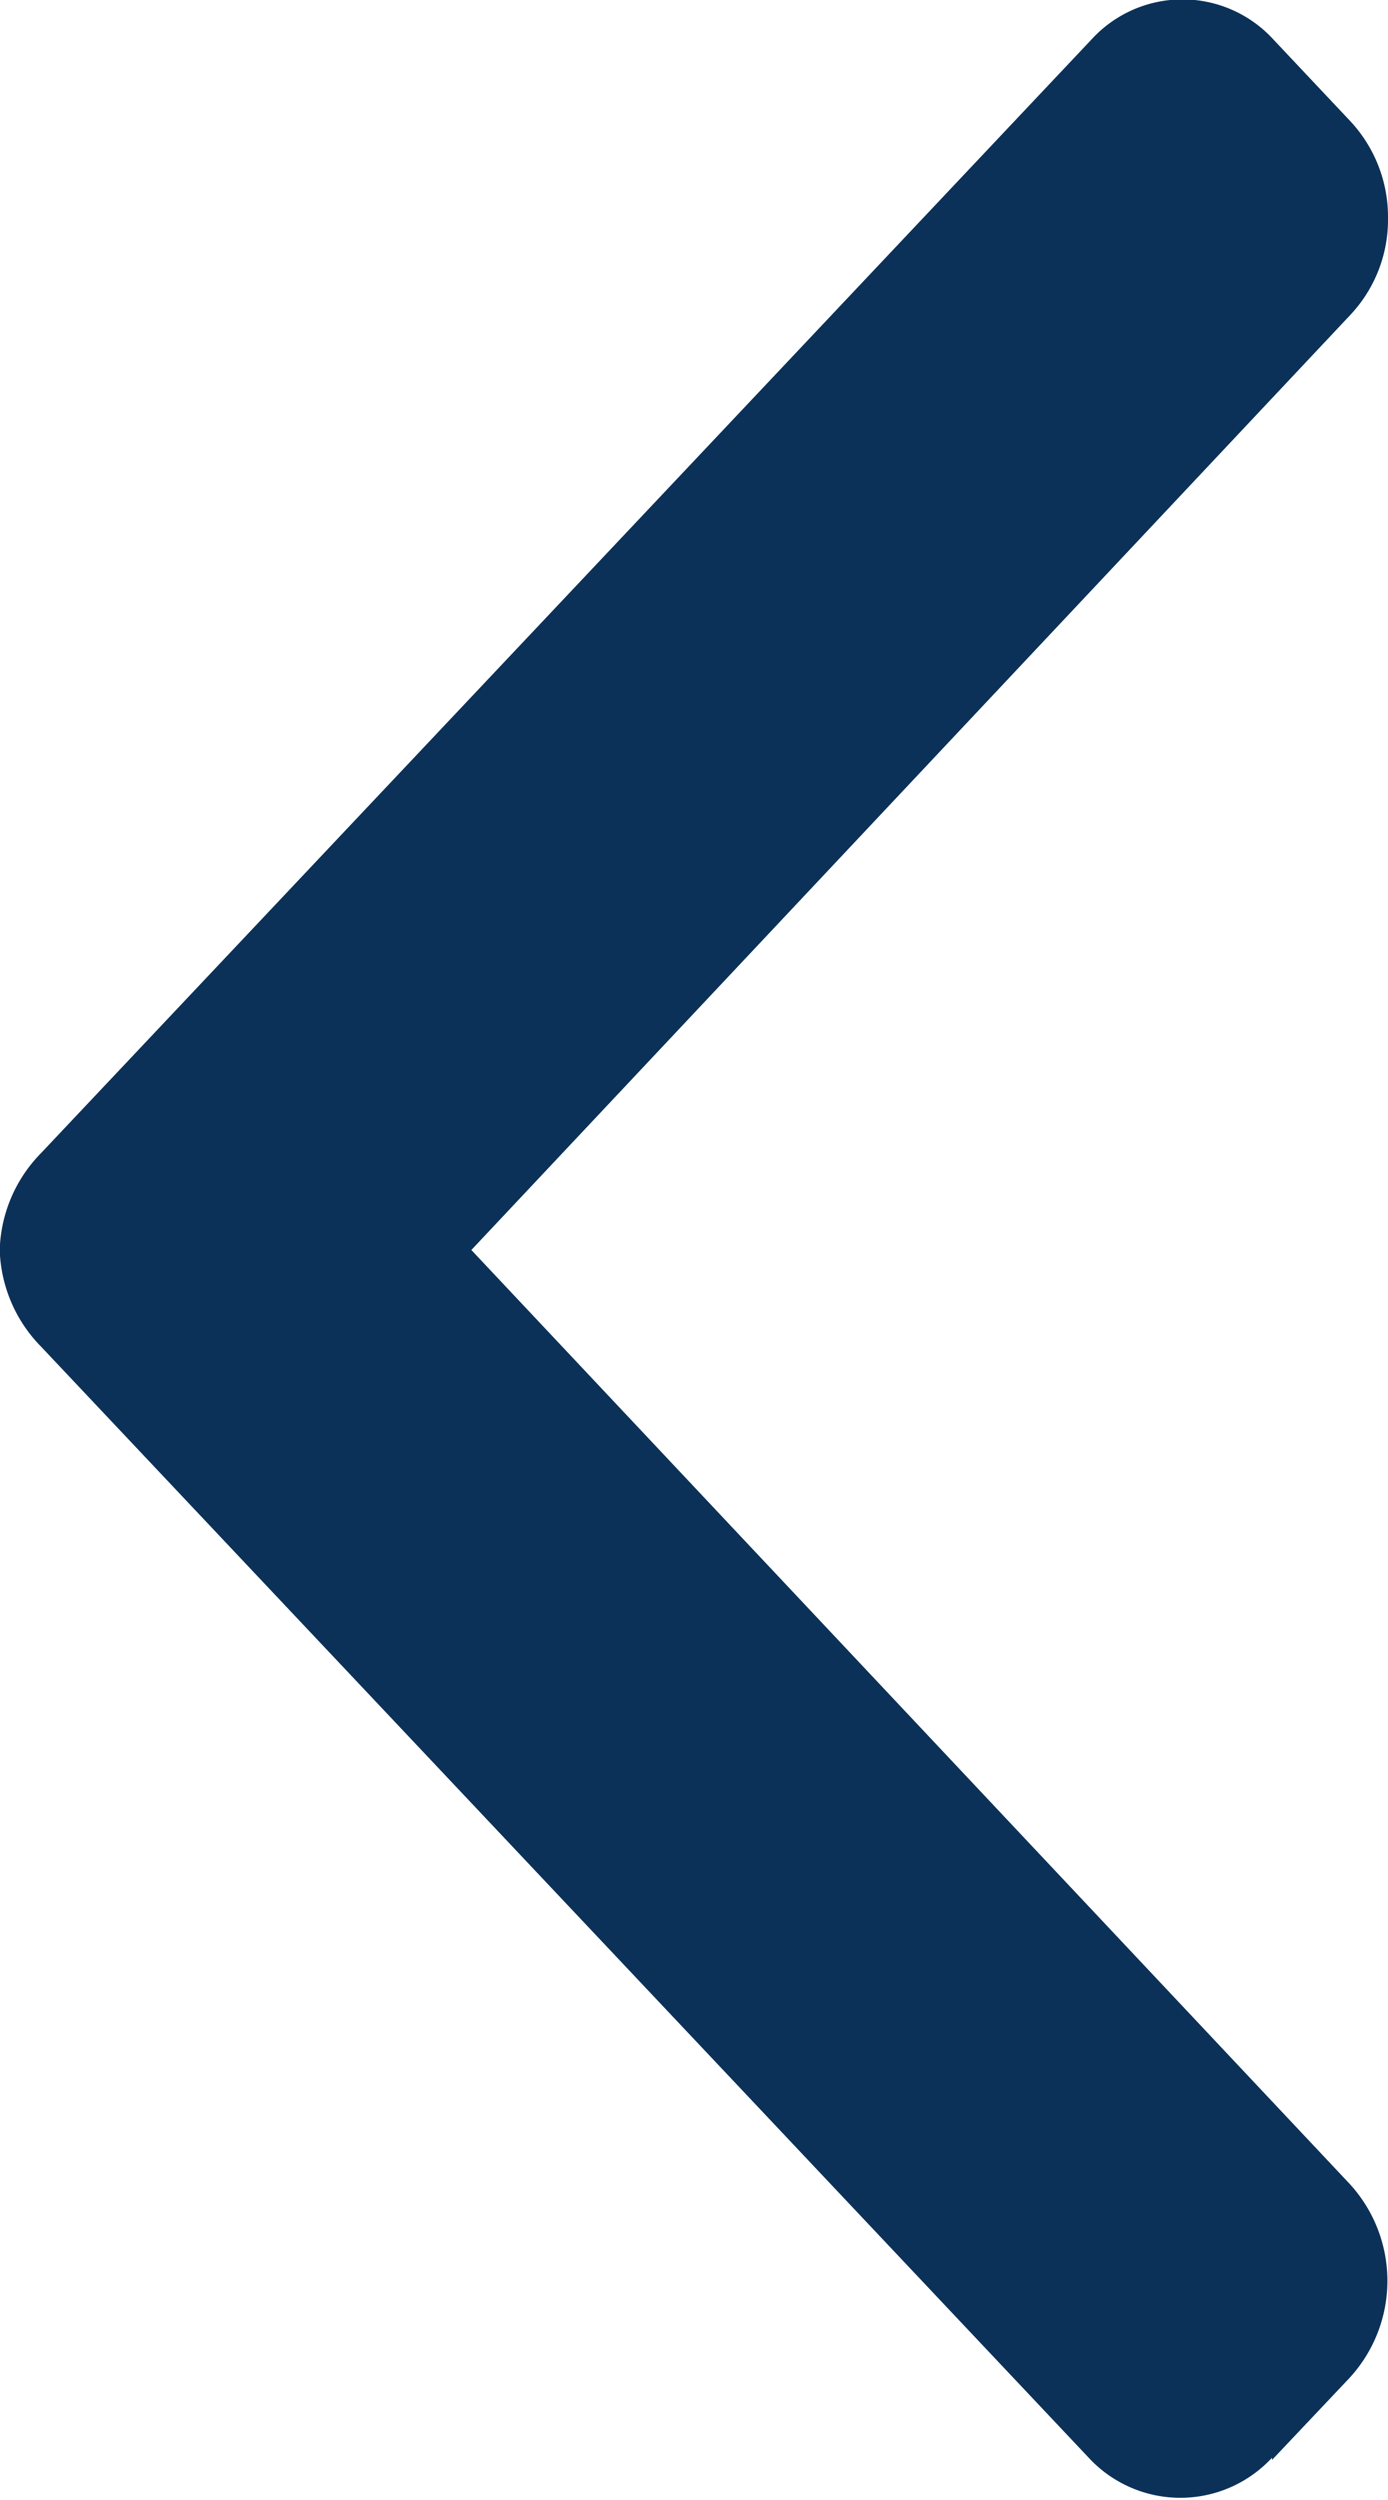 <svg xmlns="http://www.w3.org/2000/svg" width="5" height="9" viewBox="0 0 5 9">
  <g id="multimedia-option" transform="translate(5) rotate(90)">
    <g id="Сгруппировать_4891" data-name="Сгруппировать 4891">
      <path id="Контур_43865" data-name="Контур 43865" d="M8.856,101.116l-.295-.279a.516.516,0,0,0-.7,0L4.5,104l-3.367-3.167a.5.5,0,0,0-.348-.135.505.505,0,0,0-.348.135l-.295.278a.444.444,0,0,0,0,.655l4.009,3.784a.518.518,0,0,0,.349.149h0a.518.518,0,0,0,.348-.149l4-3.774a.45.45,0,0,0,0-.66Z" transform="translate(0 -100.698)" fill="#0b3158"/>
    </g>
  </g>
</svg>
